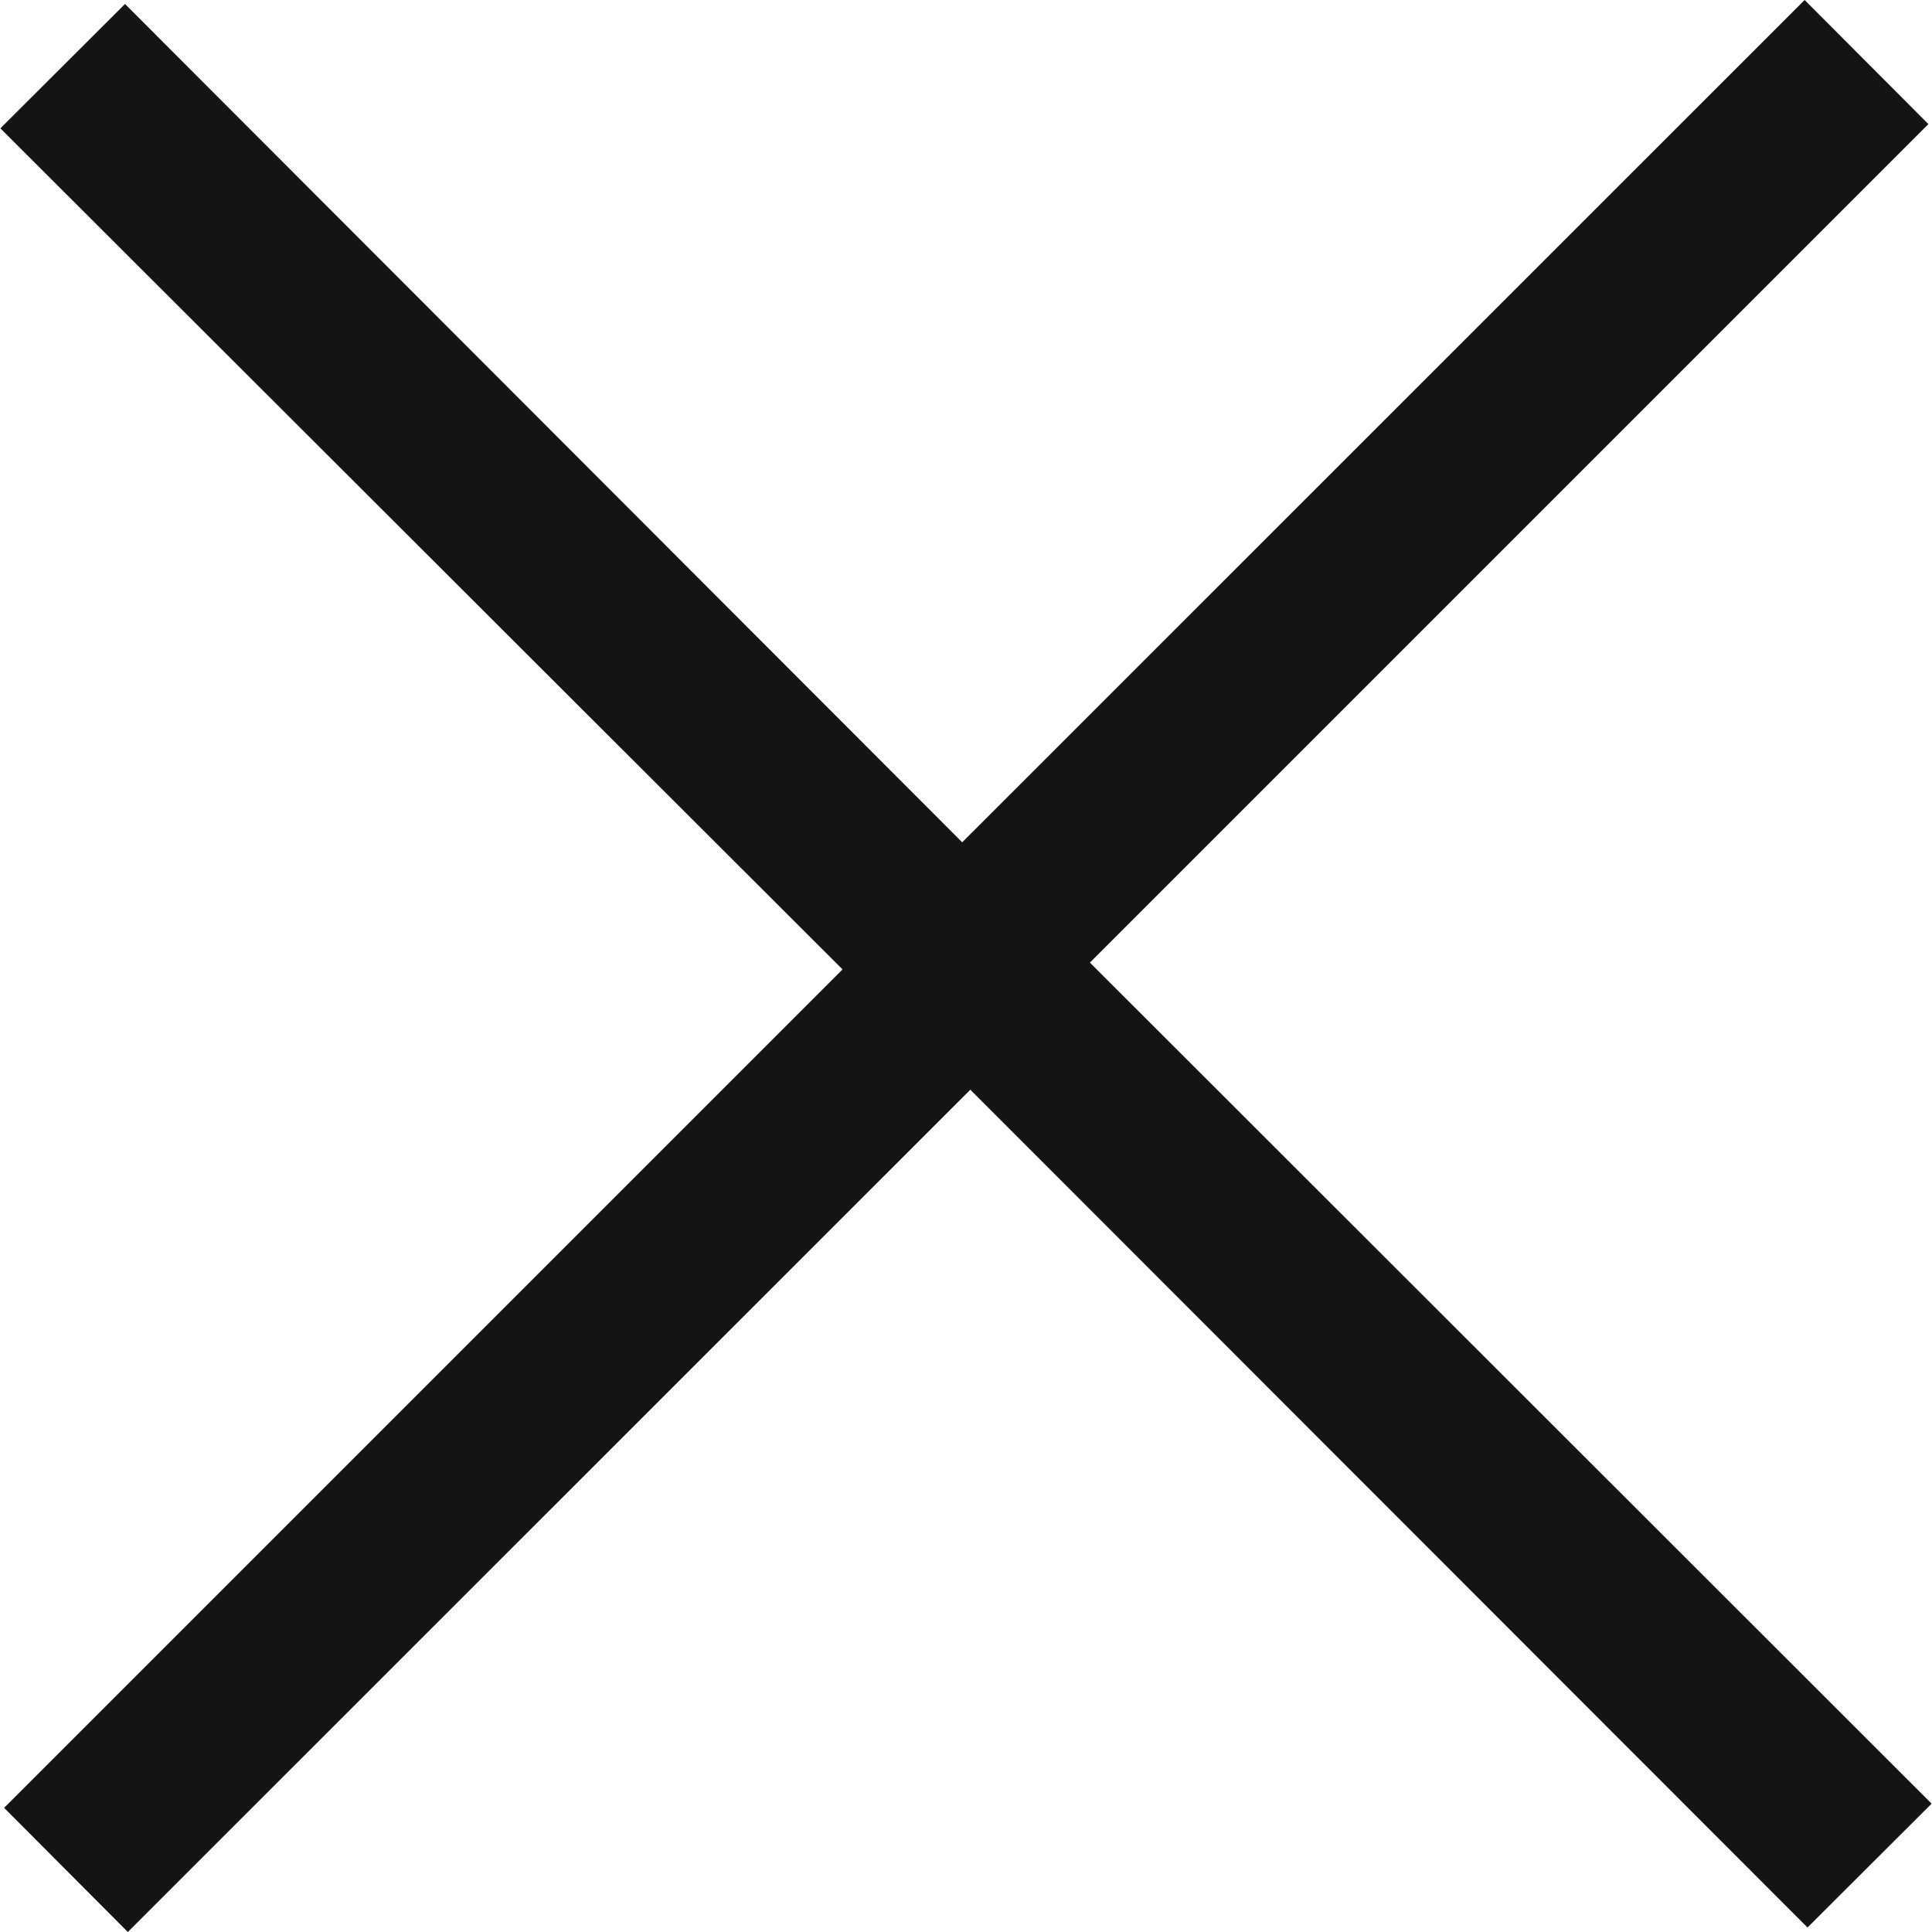 <svg xmlns="http://www.w3.org/2000/svg" width="300" height="300" viewBox="0 0 300 300"><defs><style>.a{fill:#141414;}</style></defs><title>close</title><path class="a" d="M299.94,280.07,280.67,299.3l-130-130.09L19.85,300,.64,280.72,130.83,150.53.06,19.93,19.41.62l130,130.17L280.22,0l19.22,19.27-130.2,130.2Z"/></svg>